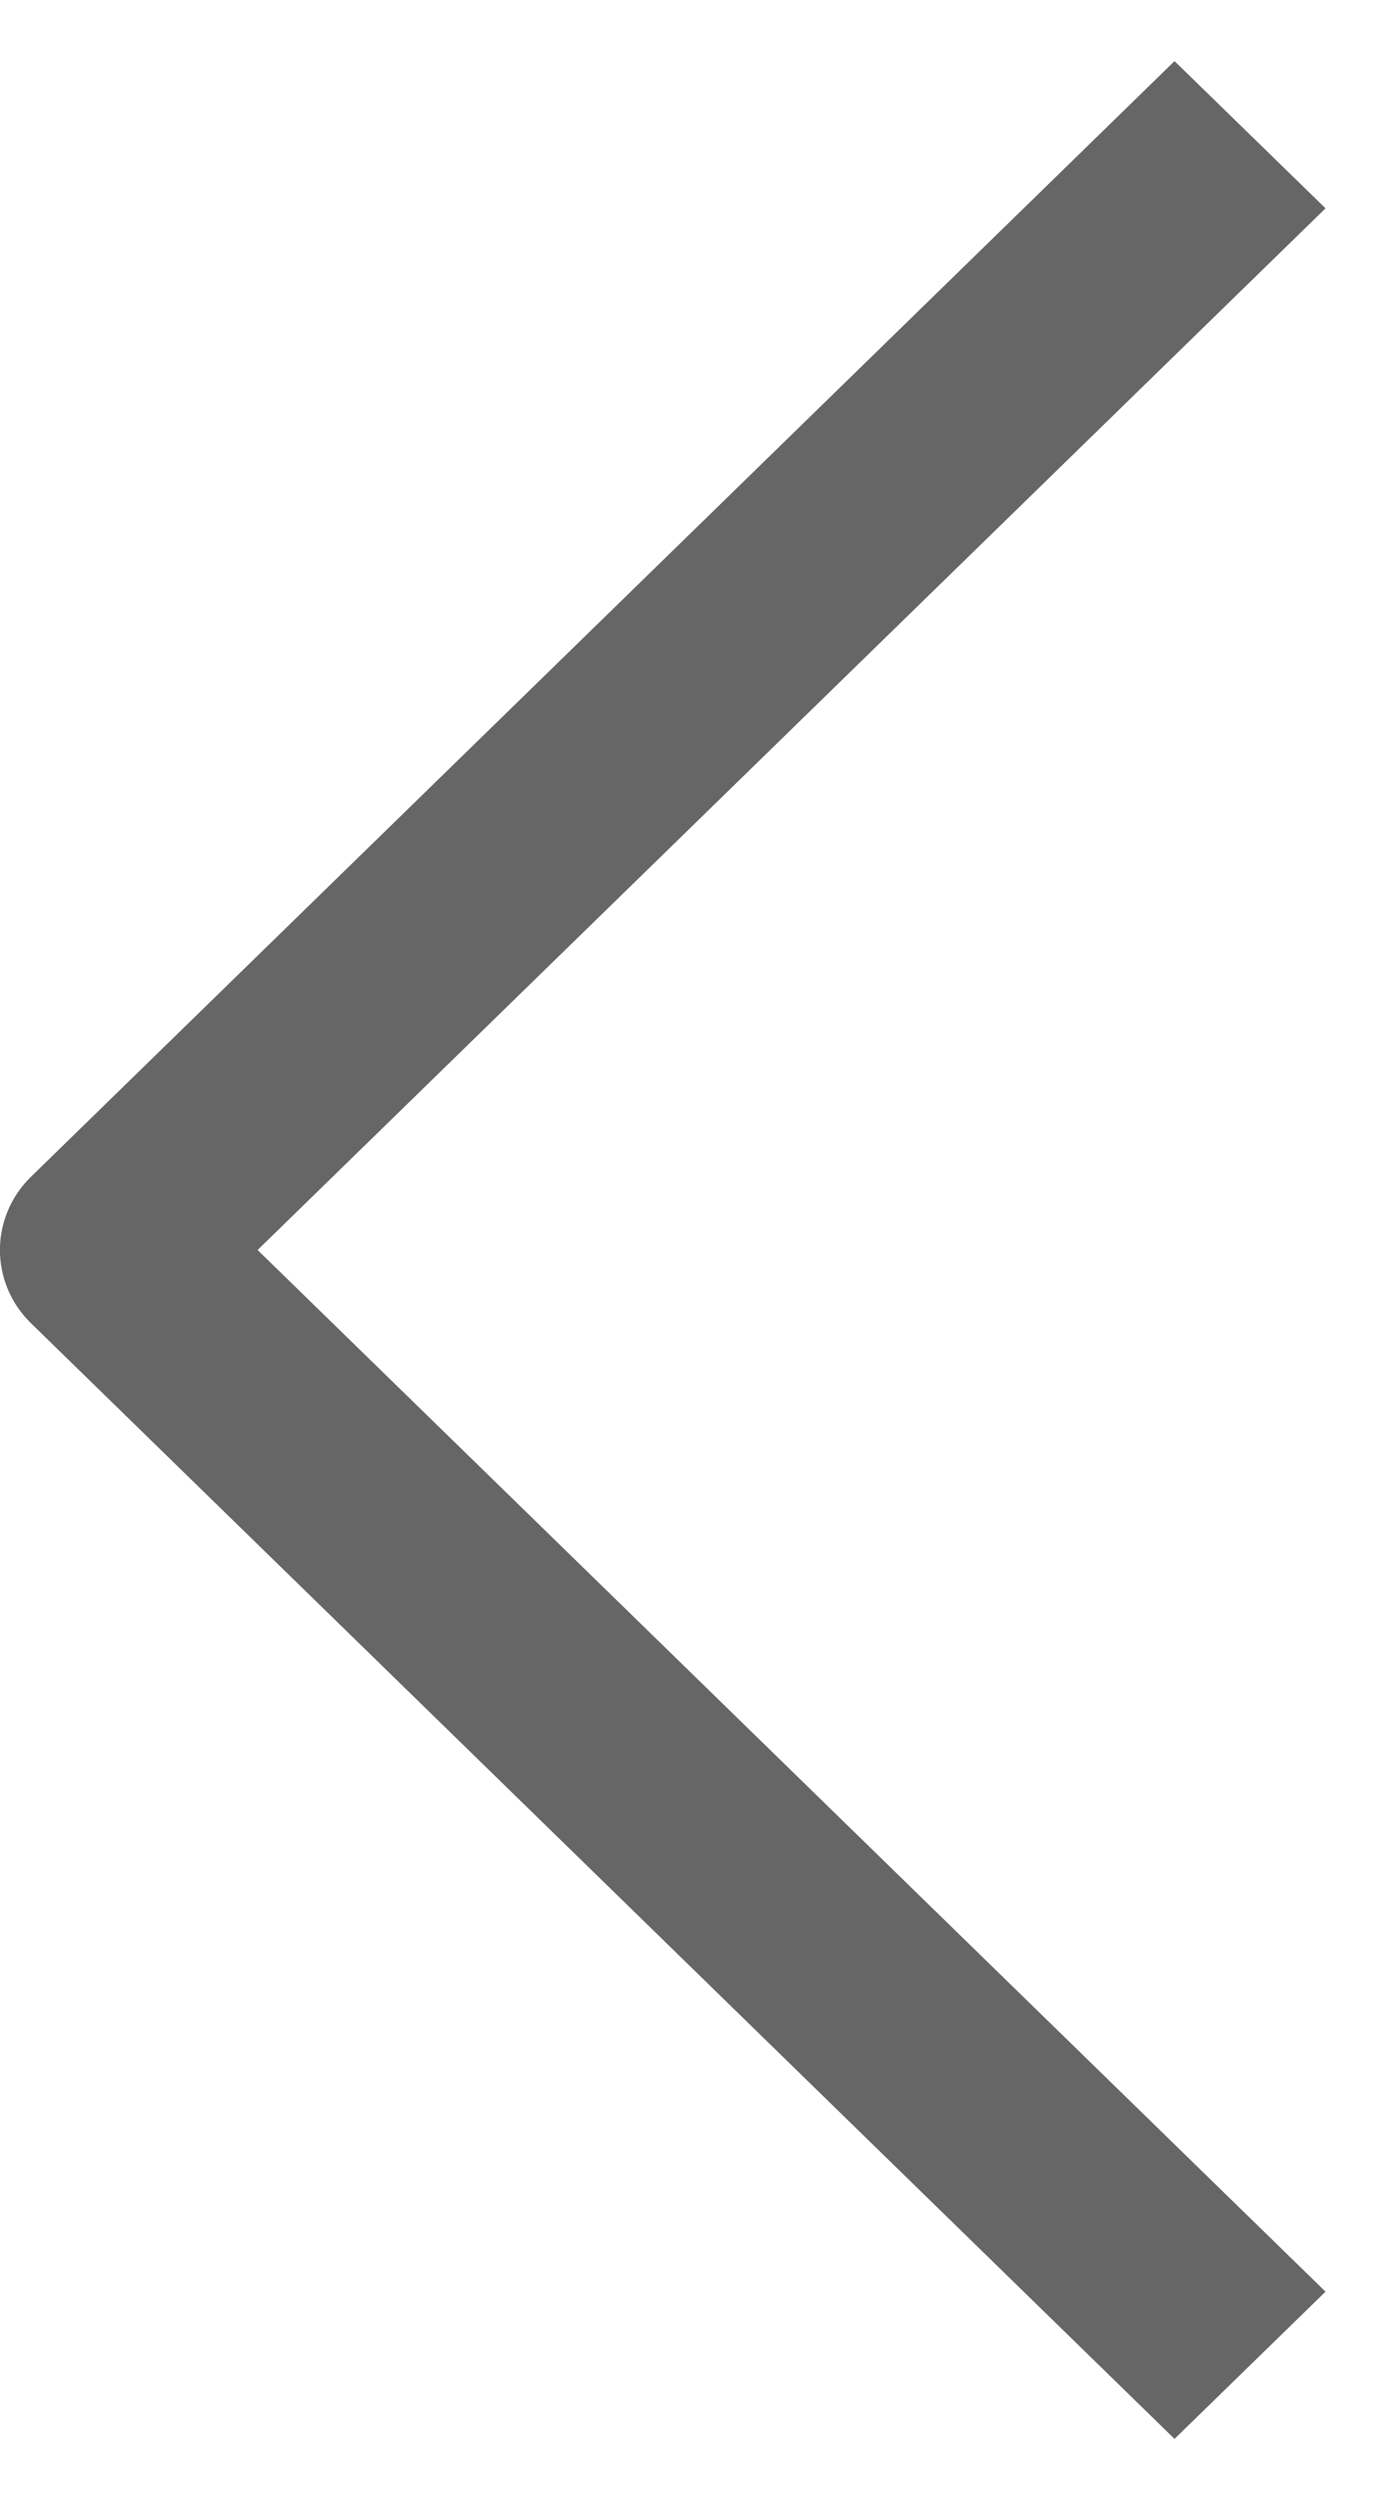 <?xml version="1.0" encoding="UTF-8"?>
<svg width="5px" height="9px" viewBox="0 0 5 9" version="1.1" xmlns="http://www.w3.org/2000/svg" xmlns:xlink="http://www.w3.org/1999/xlink">
    <!-- Generator: Sketch 3.6.1 (26313) - http://www.bohemiancoding.com/sketch -->
    <title>arrows-24px-glyph-1_minimal-left copy</title>
    <desc>Created with Sketch.</desc>
    <defs></defs>
    <g id="Page-1" stroke="none" stroke-width="1" fill="none" fill-rule="evenodd">
        <g id="Artboard-1" transform="translate(-678, -7206)" fill="#666666">
            <g id="控件" transform="translate(315, 7037)">
                <g id="Group-17" transform="translate(0, 110)">
                    <g id="Toplist" transform="translate(220, 0)">
                        <g id="arrows-24px-glyph-1_minimal-left-copy" transform="translate(143, 59)">
                            <path d="M4.231,8.78 L0.113,4.765 C-0.038,4.619 -0.038,4.381 0.113,4.235 L4.231,0.22 L4.775,0.75 L0.928,4.5 L4.775,8.25 L4.231,8.78 L4.231,8.78 Z" id="Shape"></path>
                        </g>
                    </g>
                </g>
            </g>
        </g>
    </g>
</svg>